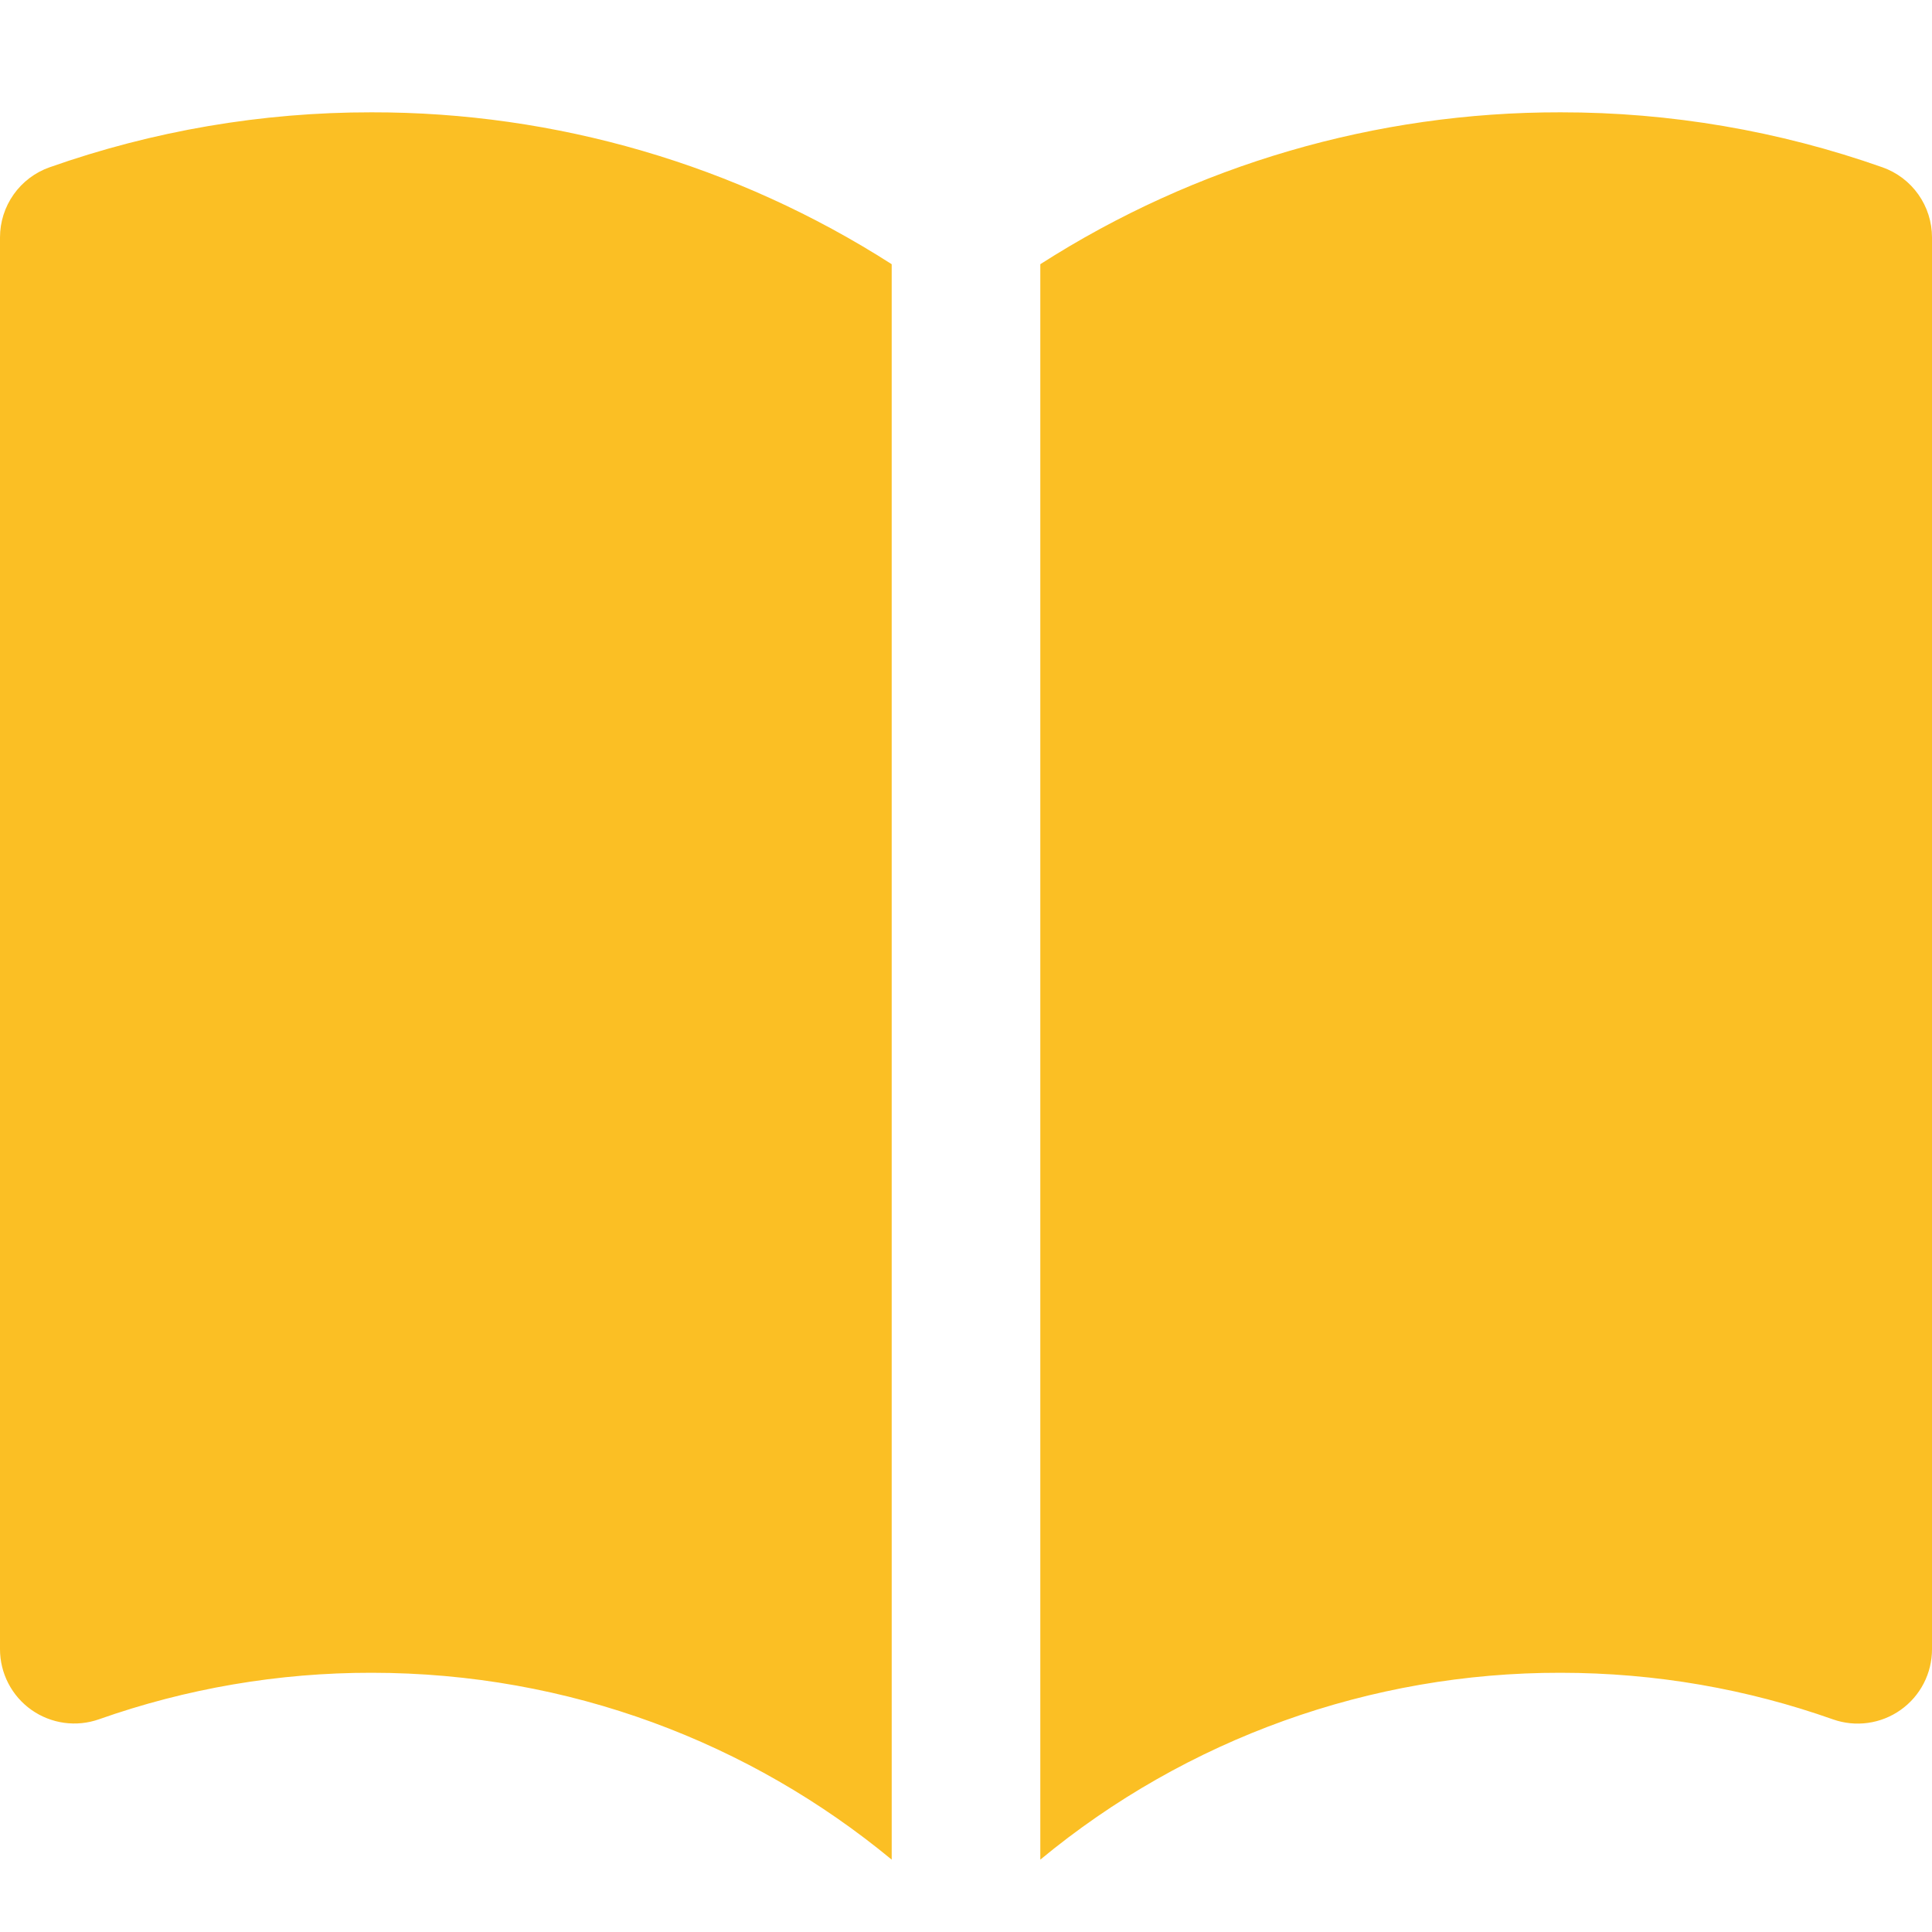 <?xml version="1.0" encoding="UTF-8" standalone="no"?>
<svg
   width="192"
   height="192"
   viewBox="0 0 192 192"
   fill="none"
   version="1.1"
   id="svg136"
   shape-rendering="auto"
   sodipodi:docname="favicon.svg"
   inkscape:version="1.2 (dc2aeda, 2022-05-15)"
   inkscape:export-filename="favicon.png"
   inkscape:export-xdpi="96"
   inkscape:export-ydpi="96"
   xmlns:inkscape="http://www.inkscape.org/namespaces/inkscape"
   xmlns:sodipodi="http://sodipodi.sourceforge.net/DTD/sodipodi-0.dtd"
   xmlns="http://www.w3.org/2000/svg"
   xmlns:svg="http://www.w3.org/2000/svg">
  <sodipodi:namedview
     id="namedview135"
     pagecolor="#ffffff"
     bordercolor="#000000"
     borderopacity="0.25"
     inkscape:showpageshadow="2"
     inkscape:pageopacity="0.0"
     inkscape:pagecheckerboard="0"
     inkscape:deskcolor="#d1d1d1"
     showgrid="false"
     inkscape:zoom="1.5472068"
     inkscape:cx="168.69109"
     inkscape:cy="198.74525"
     inkscape:window-width="1920"
     inkscape:window-height="1027"
     inkscape:window-x="1920"
     inkscape:window-y="25"
     inkscape:window-maximized="1"
     inkscape:current-layer="svg136" />
  <defs
     id="defs140" />
  <path
     d="M 88.615,26.256 C 73.187,16.375 55.244,11.135 36.923,11.162 26.023,11.151 15.201,13 4.923,16.627 3.483,17.136 2.237,18.078 1.355,19.325 0.474,20.572 1.9534737e-4,22.061 -1.5726334e-6,23.588 V 163.896 C 1.9524737e-4,165.077 0.284,166.241 0.827,167.29 c 0.543,1.05 1.33,1.952 2.295,2.635 0.965,0.682 2.079,1.122 3.249,1.285 1.17,0.162 2.362,0.042 3.476,-0.353 8.697,-3.068 17.854,-4.63 27.077,-4.618 19.643,0 37.642,6.961 51.692,18.57 z M 103.385,184.809 c 14.537,-12.031 32.823,-18.599 51.692,-18.57 9.511,0 18.609,1.634 27.077,4.628 1.115,0.394 2.307,0.515 3.479,0.351 1.171,-0.162 2.285,-0.604 3.25,-1.287 0.965,-0.683 1.752,-1.588 2.294,-2.638 0.543,-1.051 0.824,-2.215 0.823,-3.398 V 23.588 c 0,-1.527 -0.474,-3.016 -1.356,-4.263 -0.881,-1.247 -2.128,-2.189 -3.567,-2.698 -10.278,-3.627 -21.1,-5.475 -32,-5.465 -18.322,-0.028 -36.264,5.213 -51.692,15.094 z"
     fill="#fbbf24"
     id="path134"
     style="stroke-width:9.846" />
</svg>

